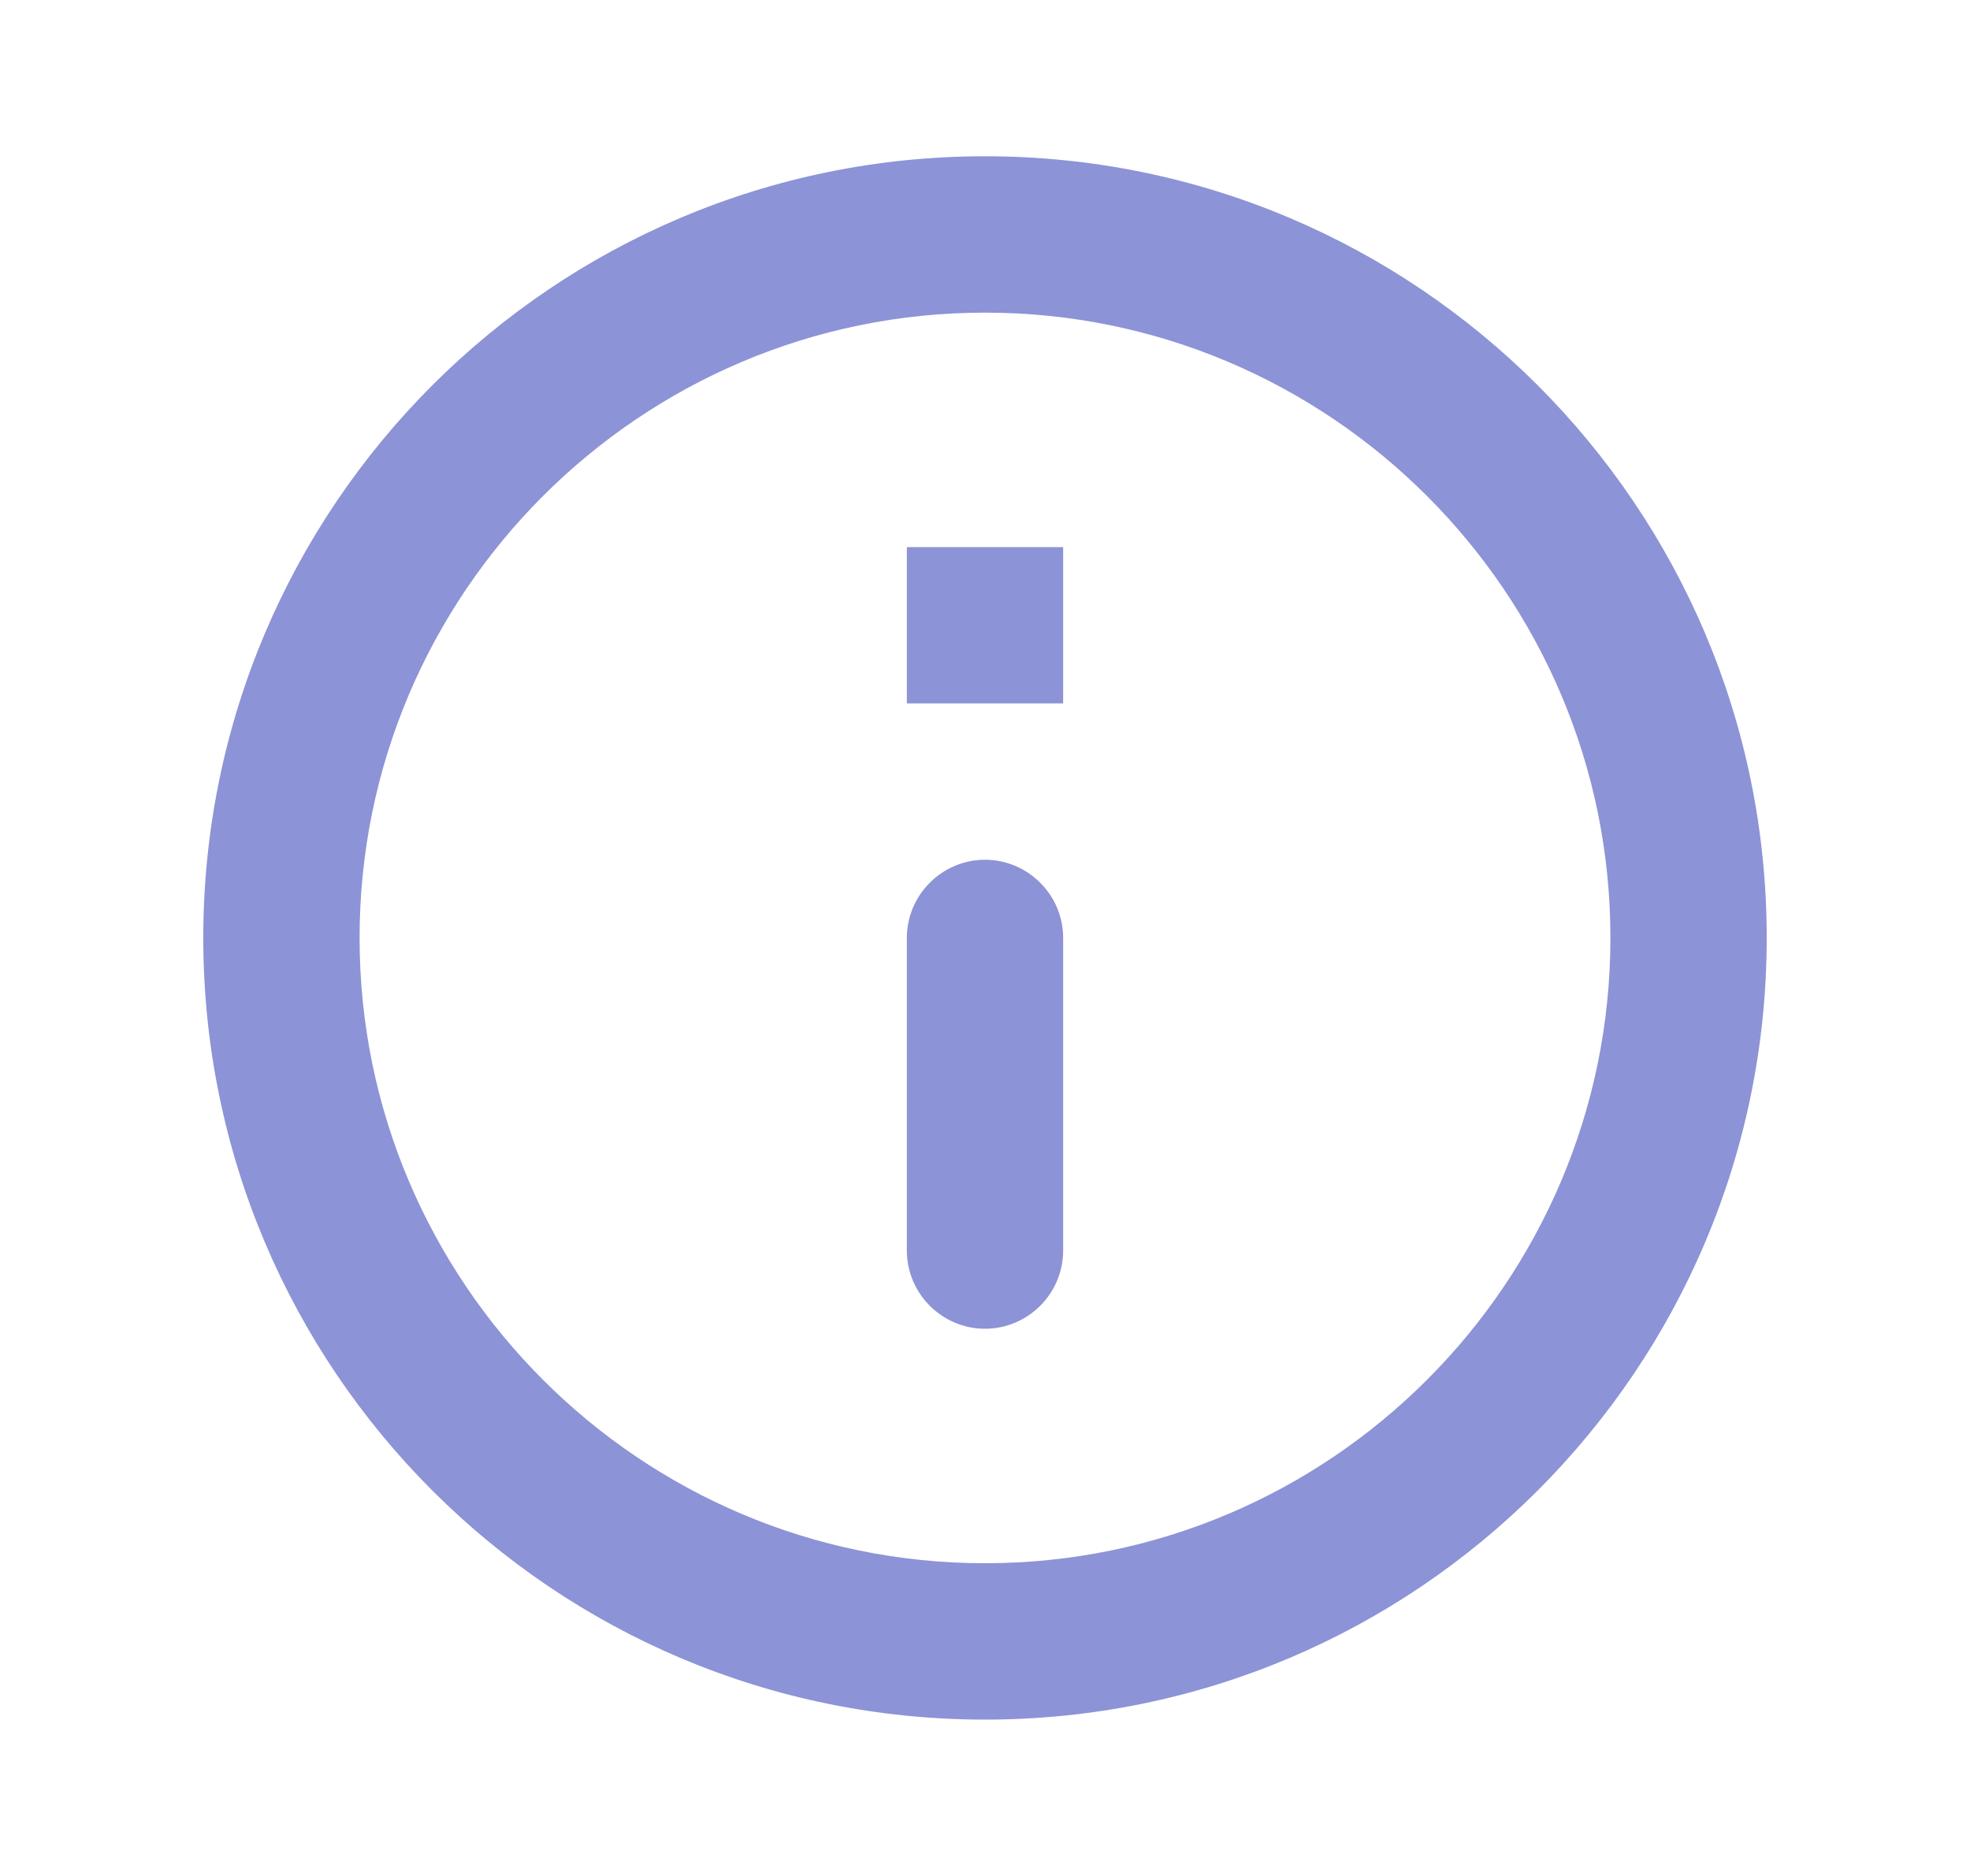 <svg width="21" height="20" viewBox="0 0 21 20" fill="none" xmlns="http://www.w3.org/2000/svg">
<path d="M9.667 5.833H11.333V7.499H9.667V5.833ZM10.5 14.166C10.958 14.166 11.333 13.791 11.333 13.333V9.999C11.333 9.541 10.958 9.166 10.5 9.166C10.042 9.166 9.667 9.541 9.667 9.999V13.333C9.667 13.791 10.042 14.166 10.5 14.166ZM10.5 1.666C5.9 1.666 2.167 5.399 2.167 9.999C2.167 14.599 5.9 18.333 10.5 18.333C15.1 18.333 18.833 14.599 18.833 9.999C18.833 5.399 15.1 1.666 10.5 1.666ZM10.5 16.666C6.825 16.666 3.833 13.674 3.833 9.999C3.833 6.324 6.825 3.333 10.5 3.333C14.175 3.333 17.167 6.324 17.167 9.999C17.167 13.674 14.175 16.666 10.5 16.666Z" fill="#8C93D6"/>
</svg>
